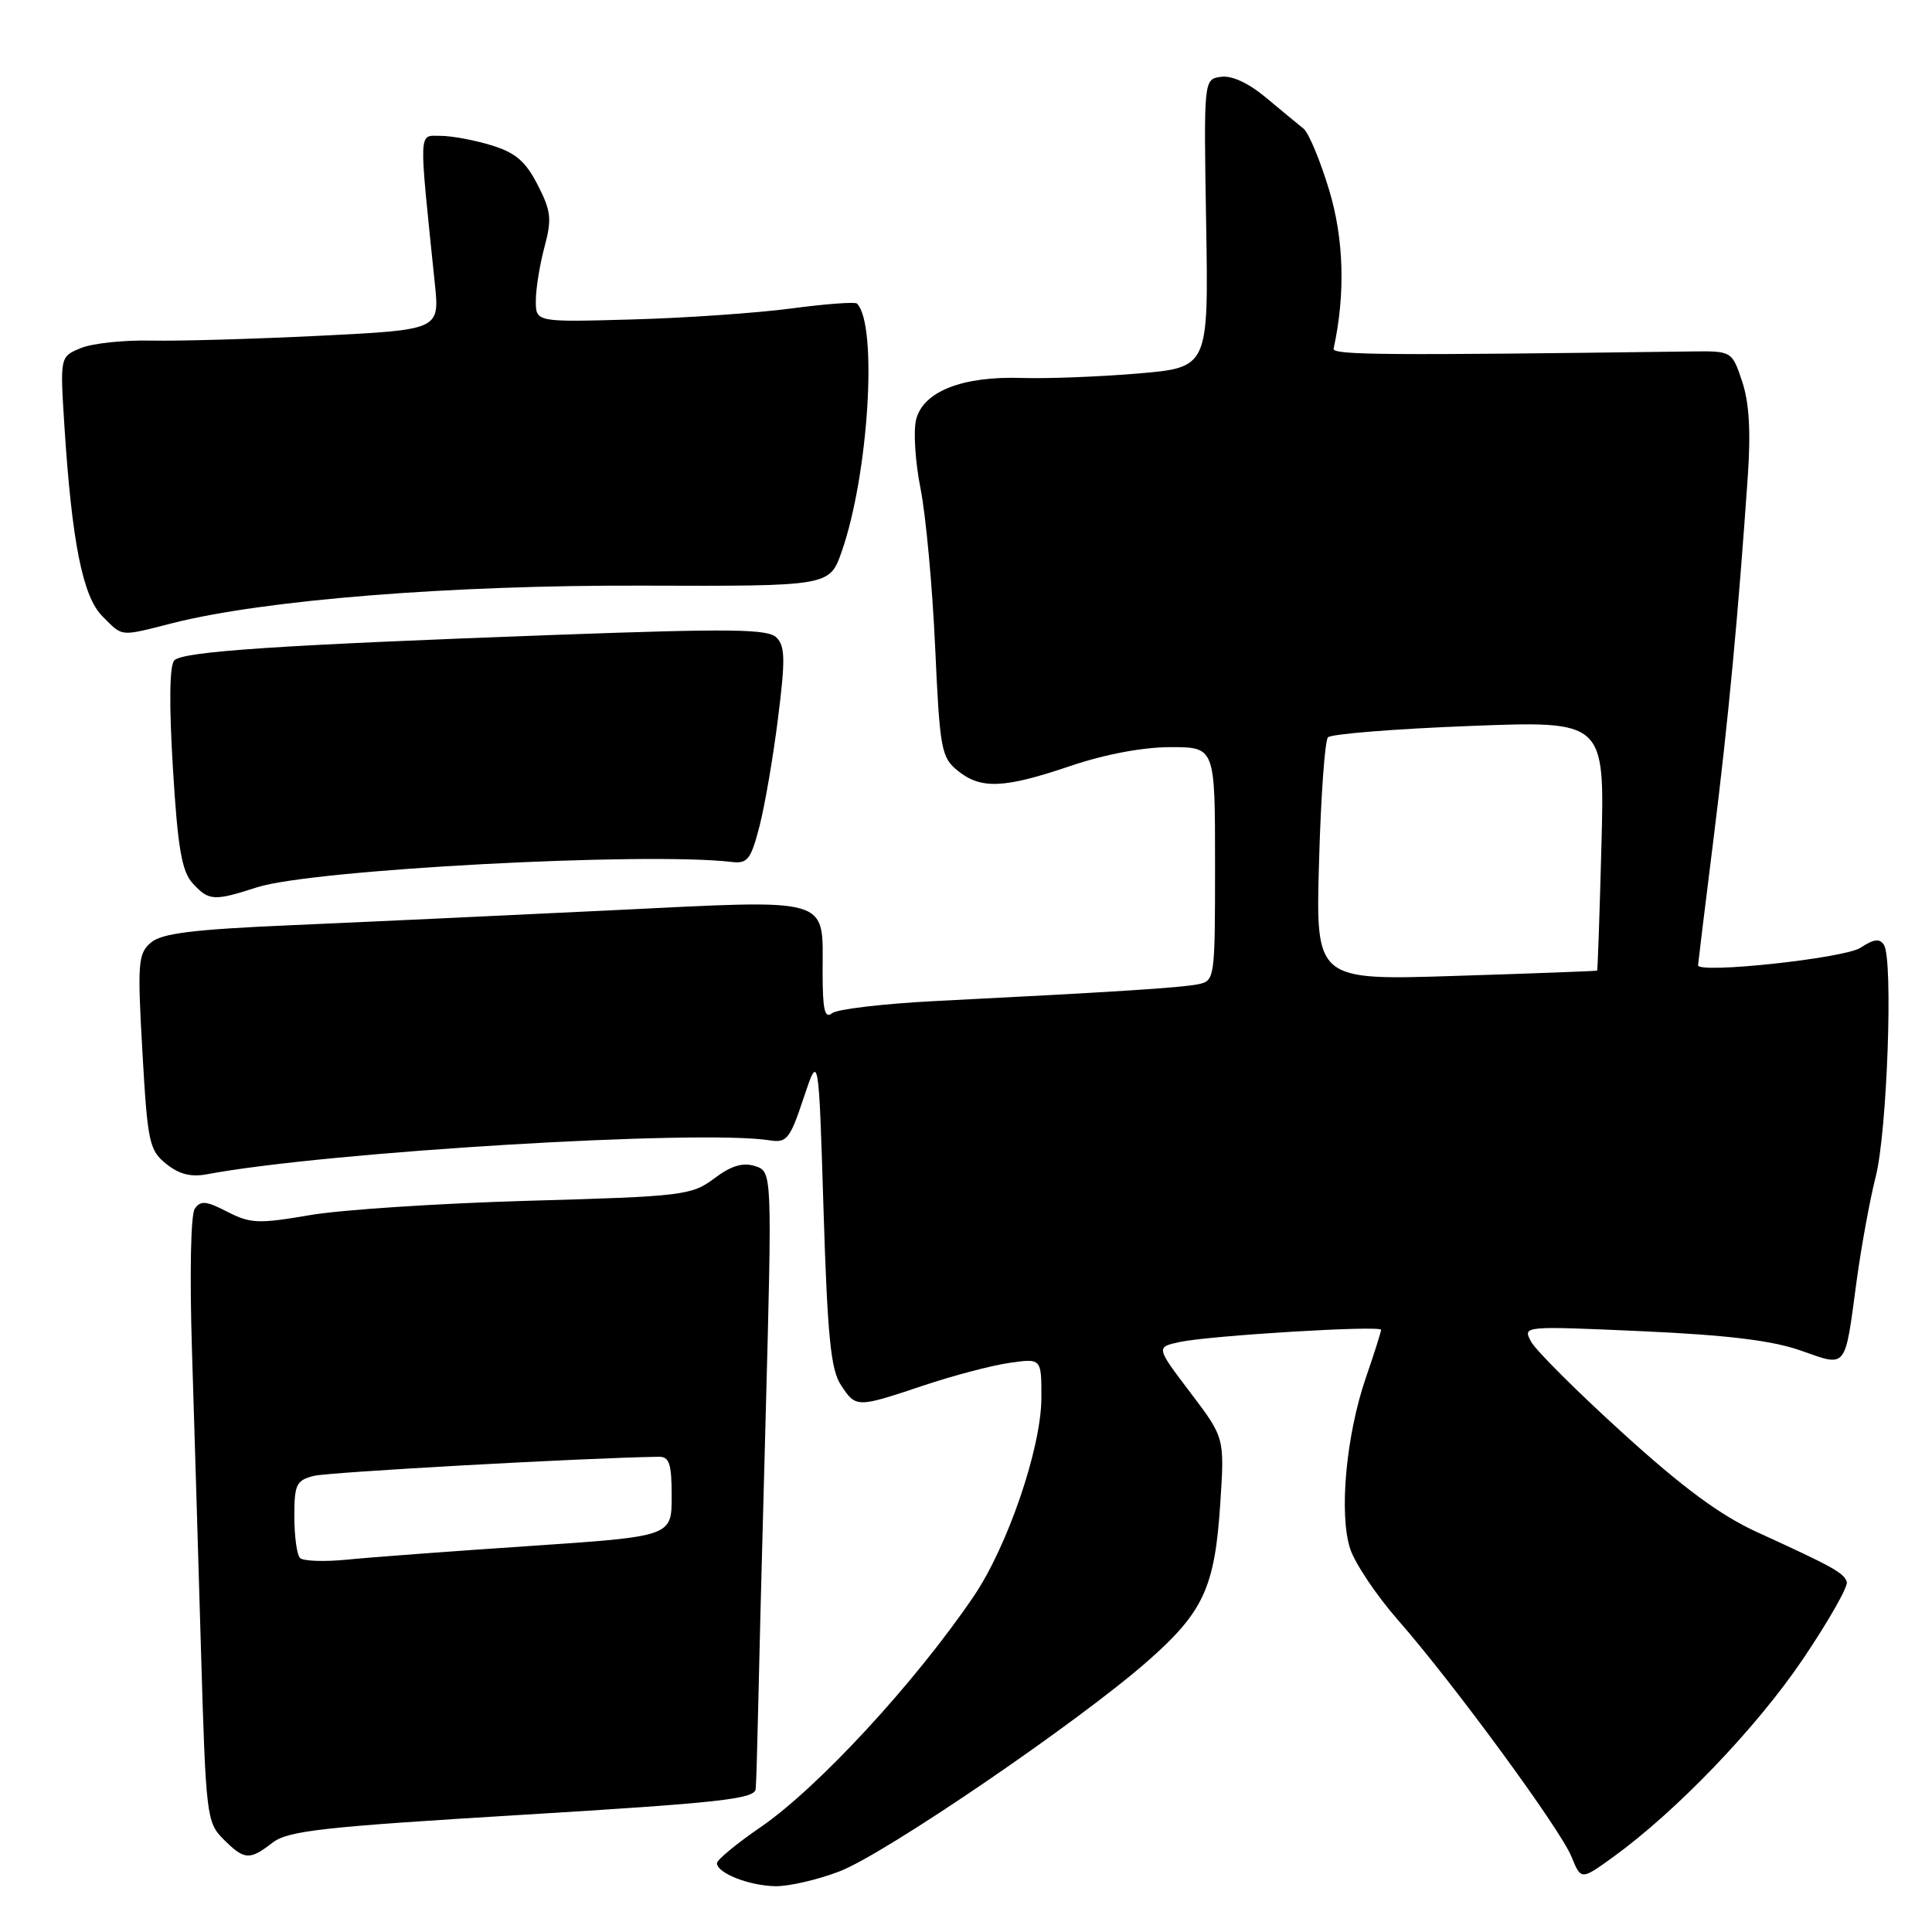 <?xml version="1.0" encoding="UTF-8" standalone="no"?>
<!DOCTYPE svg PUBLIC "-//W3C//DTD SVG 1.1//EN" "http://www.w3.org/Graphics/SVG/1.1/DTD/svg11.dtd" >
<svg xmlns="http://www.w3.org/2000/svg" xmlns:xlink="http://www.w3.org/1999/xlink" version="1.1" viewBox="0 0 256 256">
 <g >
 <path fill="currentColor"
d=" M 111.21 247.98 C 117.26 245.67 142.93 228.15 152.09 220.09 C 159.50 213.56 160.98 210.33 161.70 199.10 C 162.26 190.50 162.26 190.50 157.71 184.50 C 153.16 178.50 153.16 178.50 156.33 177.82 C 160.40 176.96 183.00 175.59 183.00 176.21 C 183.00 176.47 182.10 179.32 180.99 182.53 C 178.36 190.18 177.40 200.65 178.91 205.24 C 179.56 207.19 182.40 211.42 185.22 214.64 C 192.54 222.99 206.72 242.32 208.23 246.02 C 209.50 249.14 209.50 249.14 213.77 246.05 C 222.14 239.99 232.72 228.96 238.85 219.91 C 242.27 214.85 244.91 210.21 244.71 209.61 C 244.31 208.40 242.88 207.61 232.79 203.00 C 227.97 200.80 222.98 197.12 215.04 189.90 C 208.97 184.39 203.50 178.93 202.88 177.78 C 201.76 175.69 201.76 175.69 217.54 176.39 C 228.85 176.90 234.81 177.62 238.59 178.95 C 244.79 181.13 244.42 181.58 246.00 169.82 C 246.62 165.24 247.76 158.99 248.54 155.92 C 250.06 149.96 250.87 127.22 249.64 125.22 C 249.08 124.32 248.31 124.41 246.51 125.59 C 244.38 126.98 224.99 129.06 225.00 127.90 C 225.01 127.68 225.93 120.08 227.07 111.00 C 229.03 95.25 230.31 81.64 231.60 63.00 C 232.00 57.10 231.77 53.28 230.83 50.50 C 229.48 46.50 229.48 46.50 223.99 46.57 C 183.41 47.11 176.52 47.05 176.71 46.20 C 178.29 38.98 178.08 31.61 176.10 25.12 C 174.92 21.22 173.40 17.59 172.73 17.05 C 172.05 16.51 169.83 14.67 167.78 12.96 C 165.45 11.01 163.22 9.97 161.78 10.18 C 159.50 10.50 159.50 10.50 159.82 29.60 C 160.14 48.69 160.14 48.69 150.82 49.49 C 145.69 49.92 138.74 50.19 135.36 50.08 C 127.50 49.83 122.32 51.87 121.39 55.60 C 121.01 57.10 121.27 61.22 121.98 64.76 C 122.68 68.29 123.55 77.72 123.91 85.71 C 124.53 99.30 124.72 100.35 126.90 102.12 C 129.98 104.61 133.03 104.48 141.85 101.49 C 146.40 99.95 151.43 99.00 155.10 99.00 C 161.00 99.00 161.00 99.00 161.00 114.48 C 161.00 129.73 160.97 129.97 158.75 130.42 C 156.50 130.88 147.45 131.46 124.00 132.64 C 117.12 132.99 110.94 133.71 110.25 134.26 C 109.28 135.03 109.00 133.82 109.00 128.81 C 109.00 118.72 110.55 119.18 81.00 120.62 C 66.97 121.30 47.92 122.19 38.66 122.59 C 25.49 123.16 21.42 123.67 19.98 124.91 C 18.29 126.37 18.20 127.58 18.87 139.38 C 19.55 151.34 19.77 152.40 22.01 154.21 C 23.73 155.60 25.31 156.00 27.46 155.59 C 43.29 152.62 92.80 149.64 101.99 151.10 C 104.25 151.46 104.67 150.94 106.48 145.50 C 108.48 139.50 108.48 139.50 109.12 160.25 C 109.64 177.01 110.08 181.47 111.41 183.50 C 113.42 186.56 113.48 186.56 122.33 183.60 C 126.27 182.28 131.41 180.92 133.75 180.59 C 138.00 179.98 138.00 179.98 137.99 185.24 C 137.97 191.86 133.51 204.92 129.00 211.55 C 121.22 223.00 108.36 236.92 100.75 242.13 C 97.59 244.30 95.00 246.44 95.00 246.88 C 95.00 248.19 99.23 249.86 102.71 249.93 C 104.48 249.97 108.30 249.09 111.21 247.98 Z  M 36.12 244.16 C 38.17 242.58 42.77 242.07 69.25 240.47 C 95.44 238.88 100.02 238.37 100.13 237.05 C 100.21 236.20 100.33 232.12 100.42 228.00 C 100.50 223.88 100.96 205.82 101.45 187.87 C 102.32 155.24 102.32 155.24 100.04 154.51 C 98.42 154.00 96.88 154.46 94.64 156.15 C 91.64 158.39 90.54 158.53 70.00 159.11 C 58.17 159.45 45.12 160.30 41.00 161.02 C 34.24 162.18 33.16 162.13 30.11 160.56 C 27.33 159.12 26.57 159.05 25.81 160.16 C 25.27 160.93 25.12 168.89 25.44 179.00 C 25.74 188.62 26.28 206.60 26.64 218.95 C 27.28 240.62 27.38 241.47 29.60 243.70 C 32.39 246.48 33.05 246.53 36.12 244.16 Z  M 34.07 117.57 C 41.37 115.22 85.49 112.87 96.92 114.21 C 99.05 114.47 99.49 113.91 100.63 109.51 C 101.34 106.76 102.45 100.31 103.09 95.18 C 104.07 87.40 104.04 85.61 102.88 84.47 C 101.73 83.34 96.90 83.28 74.00 84.11 C 36.90 85.47 24.28 86.31 23.10 87.50 C 22.46 88.14 22.39 93.21 22.91 101.77 C 23.55 112.35 24.08 115.43 25.51 117.02 C 27.66 119.38 28.32 119.43 34.07 117.57 Z  M 22.86 82.57 C 35.04 79.48 59.75 77.51 85.21 77.60 C 109.92 77.68 109.92 77.68 111.53 73.09 C 115.10 62.88 116.33 43.00 113.55 40.22 C 113.31 39.98 109.37 40.27 104.80 40.88 C 100.24 41.48 90.76 42.14 83.75 42.33 C 71.00 42.69 71.00 42.69 71.00 39.86 C 71.00 38.30 71.51 35.11 72.14 32.75 C 73.14 29.02 73.03 27.98 71.24 24.49 C 69.64 21.37 68.31 20.23 65.11 19.25 C 62.87 18.56 59.83 18.00 58.37 18.00 C 55.42 18.00 55.47 16.74 57.62 37.60 C 58.25 43.70 58.25 43.70 42.38 44.49 C 33.64 44.92 23.58 45.21 20.00 45.13 C 16.42 45.05 12.25 45.49 10.72 46.12 C 7.95 47.26 7.95 47.26 8.53 56.38 C 9.52 71.84 10.96 79.05 13.57 81.66 C 16.33 84.42 15.76 84.37 22.86 82.57 Z  M 174.78 114.20 C 175.02 105.57 175.55 98.14 175.96 97.70 C 176.37 97.26 184.79 96.58 194.67 96.20 C 212.63 95.50 212.63 95.50 212.20 112.00 C 211.96 121.08 211.70 128.55 211.63 128.61 C 211.56 128.67 203.14 128.99 192.91 129.31 C 174.33 129.91 174.33 129.91 174.78 114.20 Z  M 39.75 206.44 C 39.34 206.01 39.00 203.54 39.00 200.94 C 39.00 196.69 39.26 196.15 41.60 195.56 C 43.61 195.06 77.58 193.17 87.25 193.03 C 88.70 193.00 89.00 193.91 89.00 198.29 C 89.00 203.58 89.00 203.58 70.25 204.85 C 59.94 205.54 49.02 206.35 46.00 206.66 C 42.98 206.96 40.16 206.86 39.75 206.44 Z "/>
</g>
</svg>
